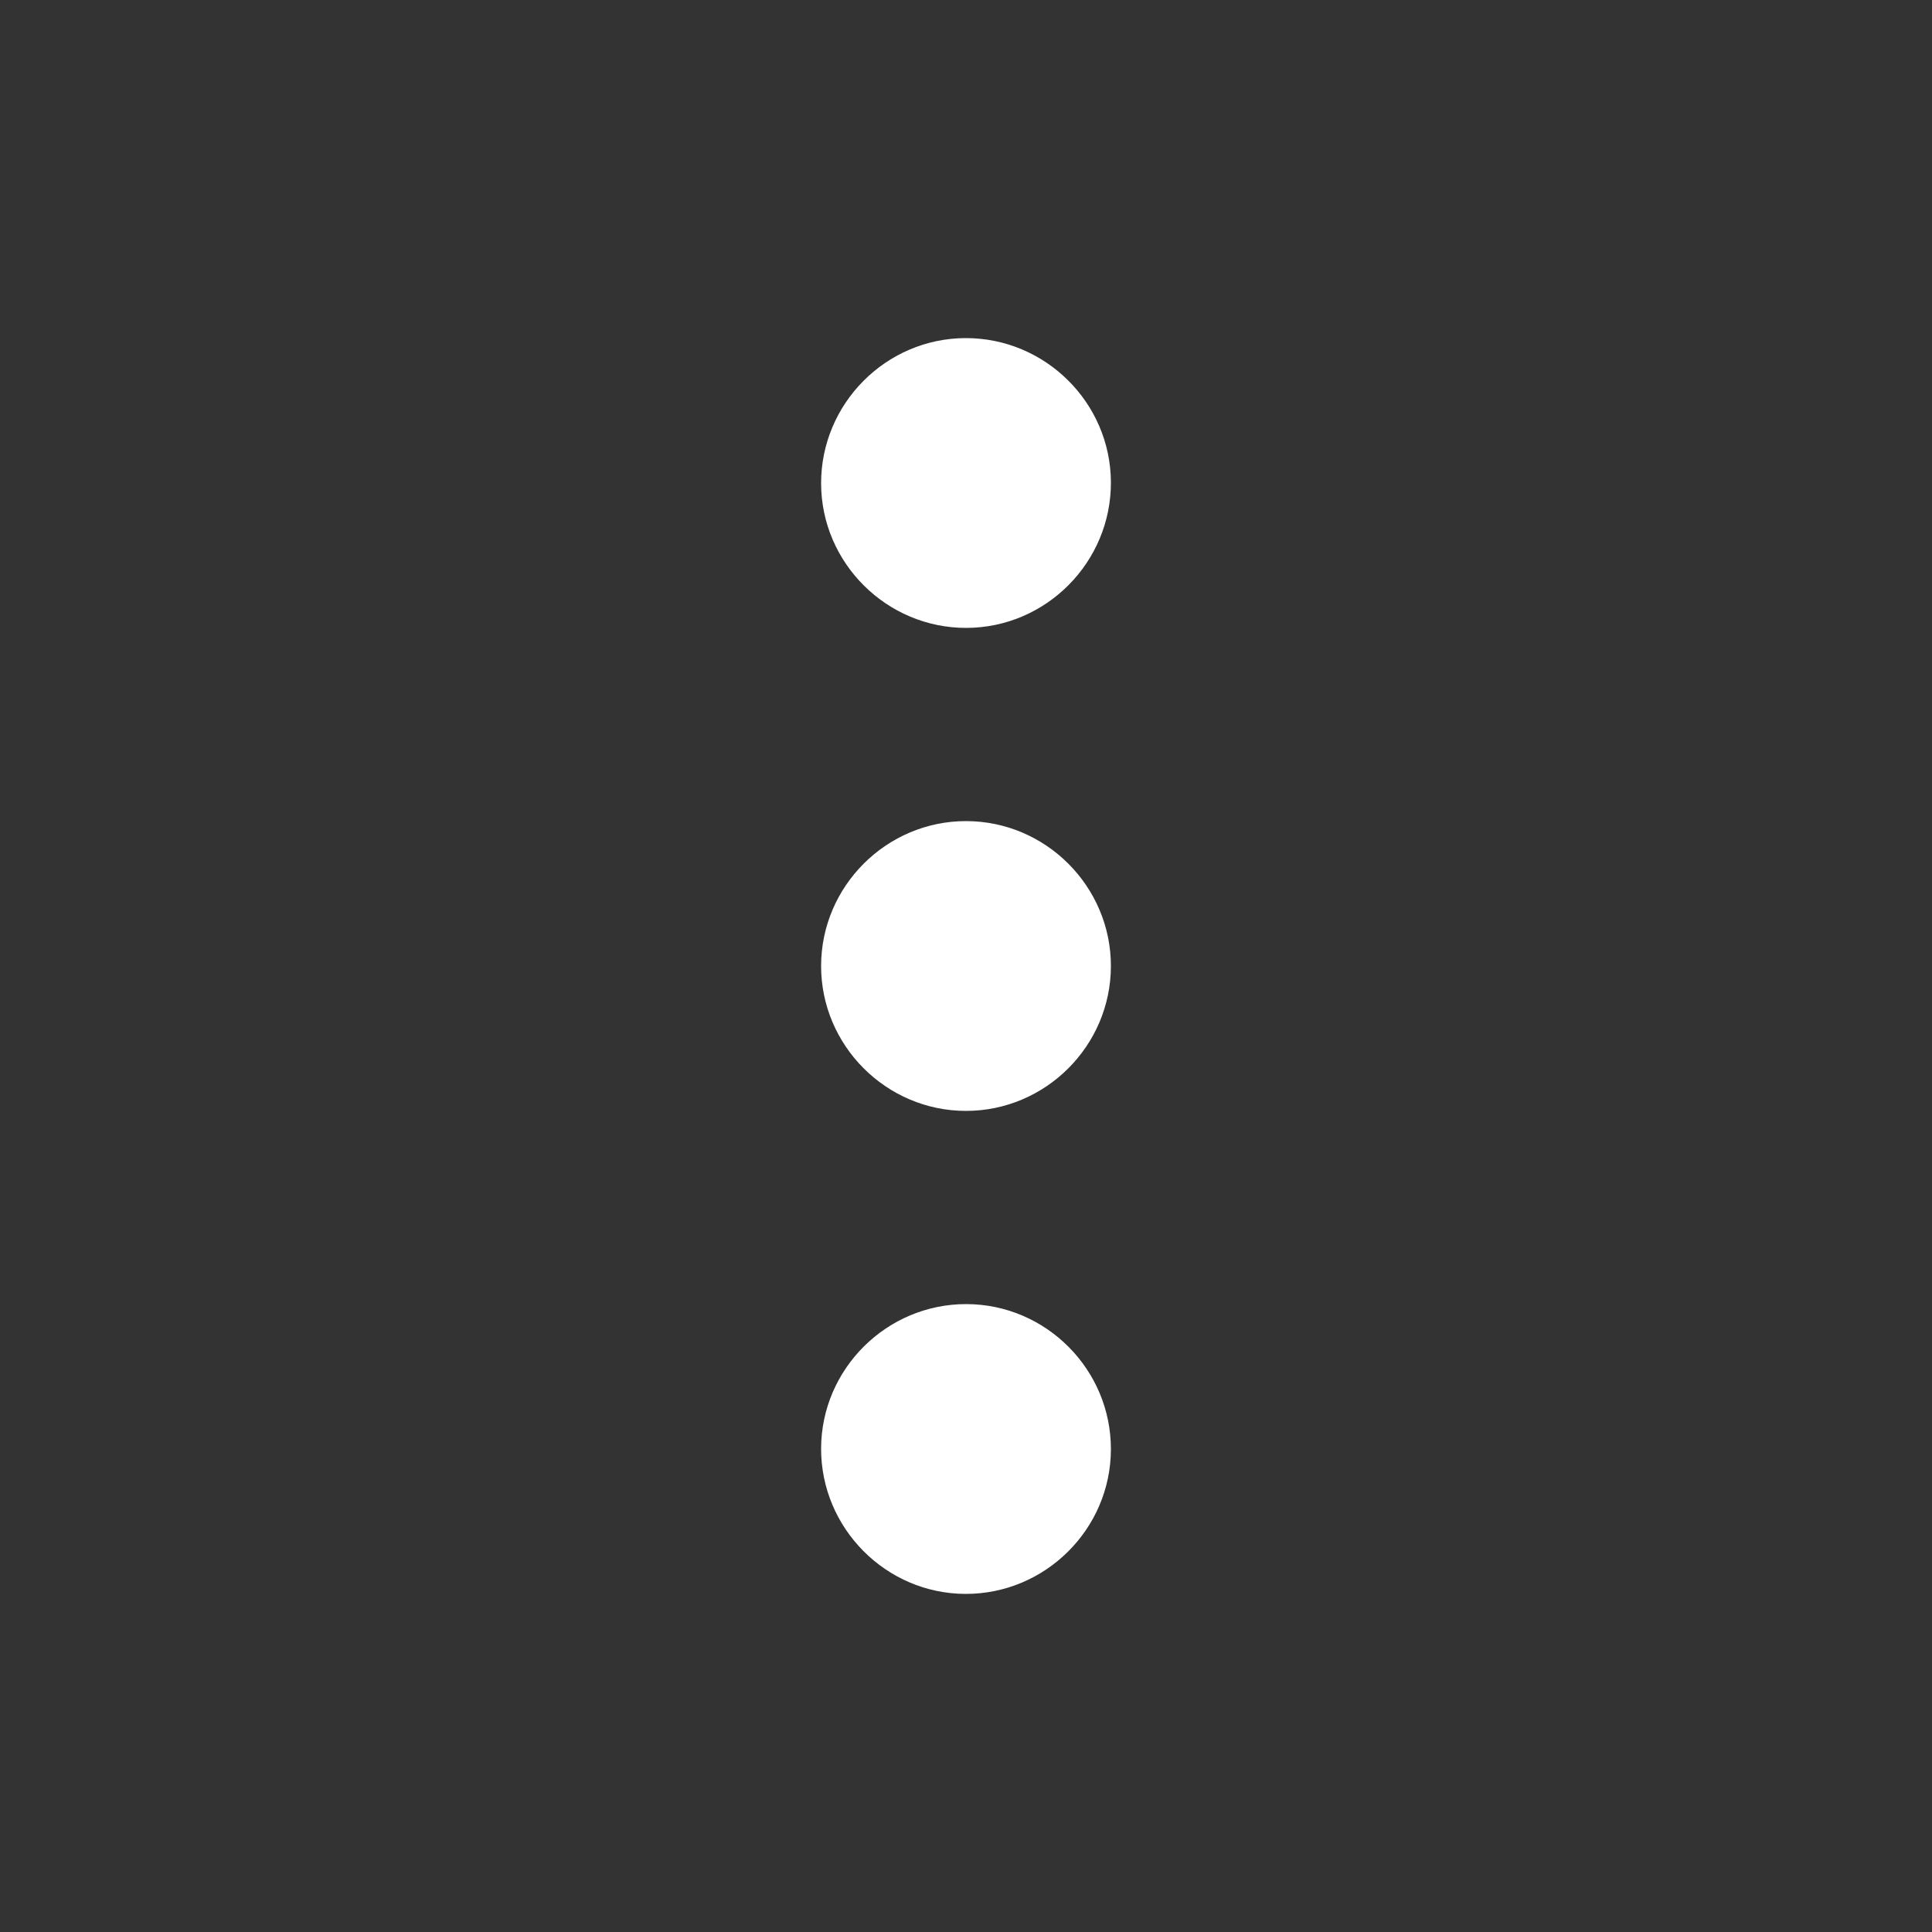<svg width="40" height="40" viewBox="0 0 40 40" fill="none" xmlns="http://www.w3.org/2000/svg">
<rect x="0" y="0" width="40" height="40" fill="#333333" stroke="none"/>
<g id="icon">
<path id="Vector" d="M19.989 7C21.64 6.995 22.995 8.338 23 9.987C23.005 11.639 21.66 12.994 20.012 13C18.362 13.006 17.005 11.659 17 10.012C16.996 8.36 18.341 7.005 19.989 7Z" fill="white"/>
<path id="Vector_2" d="M23 20.004C22.997 21.654 21.646 23.002 19.996 23C18.347 22.998 16.997 21.645 17 19.995C17.003 18.347 18.355 16.997 20.005 17C21.654 17.003 23.002 18.354 23 20.004Z" fill="white"/>
<path id="Vector_3" d="M17 29.989C17.005 28.341 18.36 26.995 20.011 27C21.66 27.005 23.005 28.358 23 30.01C22.995 31.659 21.64 33.004 19.99 33C18.342 32.996 16.996 31.639 17 29.989Z" fill="white"/>
</g>
</svg>
